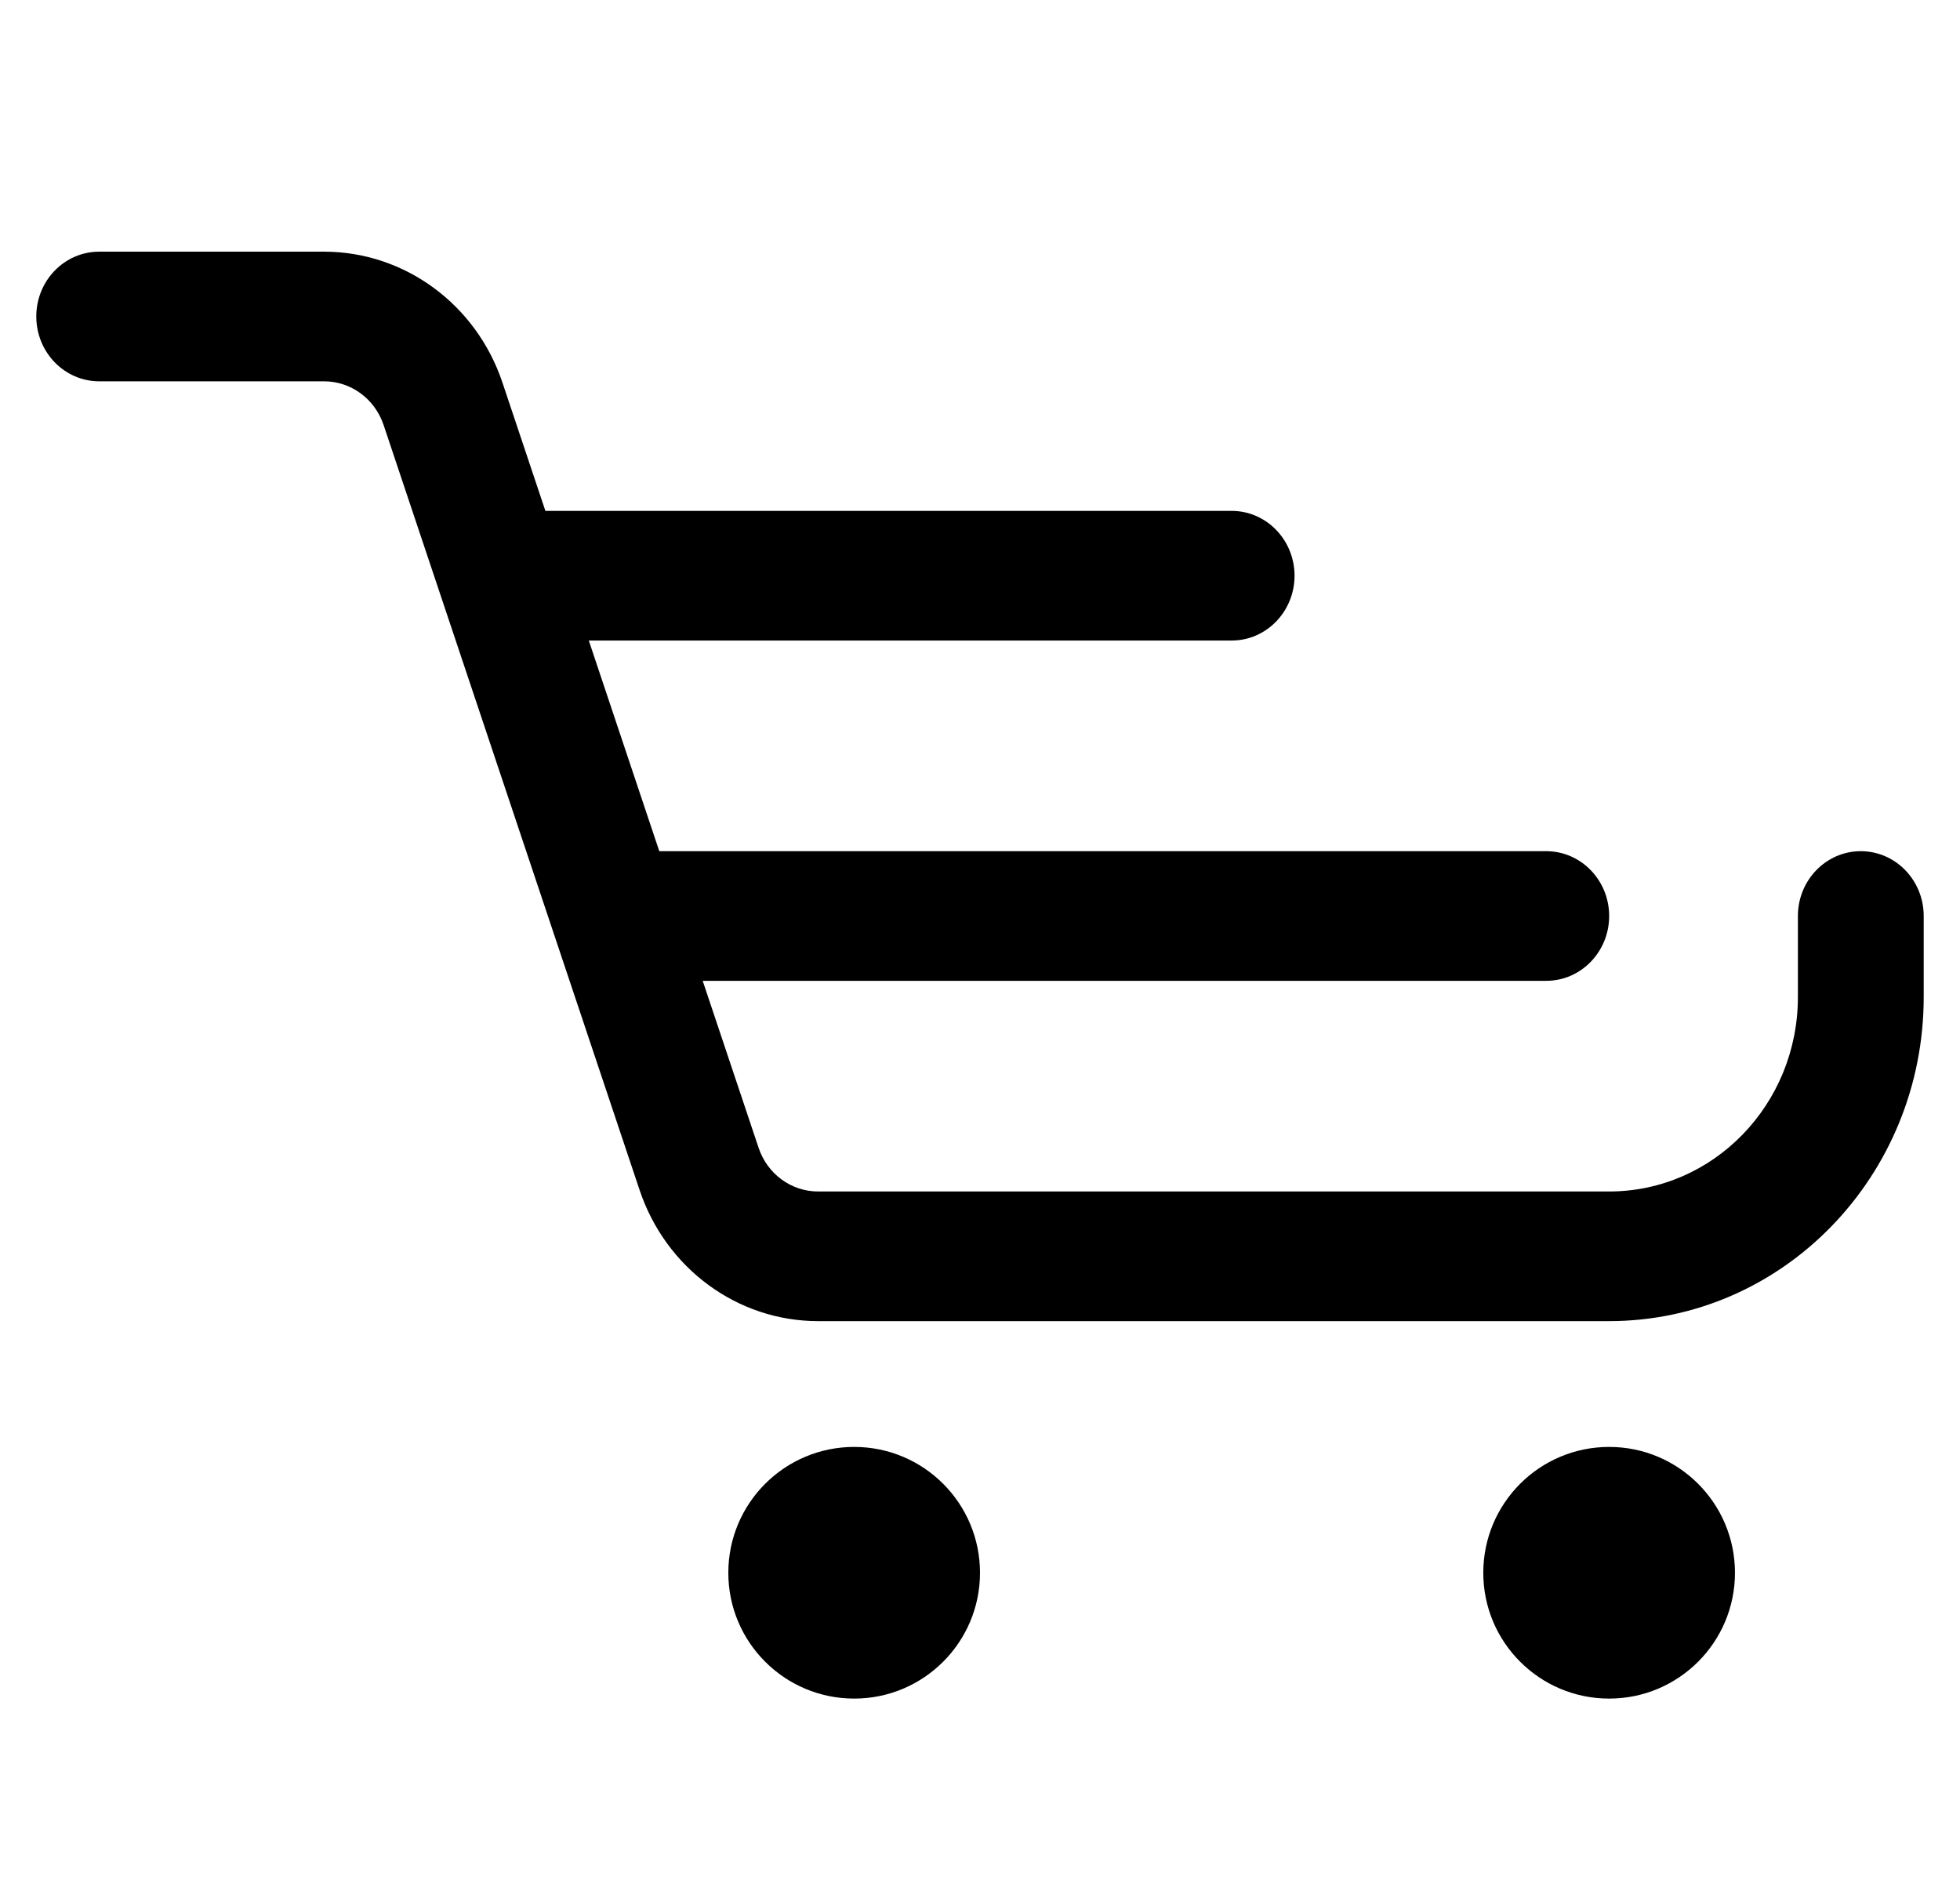 <svg width="27" height="26" viewBox="0 0 27 26" fill="none" xmlns="http://www.w3.org/2000/svg">
<path fill-rule="evenodd" clip-rule="evenodd" d="M0.5 4.36C0.5 3.866 0.888 3.467 1.367 3.467H4.464C5.573 3.467 6.561 4.192 6.922 5.272L7.513 7.038H16.967C17.445 7.038 17.833 7.438 17.833 7.931C17.833 8.424 17.445 8.824 16.967 8.824H8.111L9.082 11.726H21.3C21.779 11.726 22.167 12.126 22.167 12.619C22.167 13.112 21.779 13.512 21.3 13.512H9.68L10.45 15.812C10.57 16.172 10.899 16.414 11.269 16.414H22.167C23.603 16.414 24.767 15.215 24.767 13.735V12.619C24.767 12.126 25.155 11.726 25.633 11.726C26.112 11.726 26.5 12.126 26.5 12.619V13.735C26.5 16.201 24.56 18.2 22.167 18.2H11.269C10.16 18.2 9.173 17.475 8.811 16.395L5.284 5.854C5.163 5.494 4.834 5.253 4.464 5.253H1.367C0.888 5.253 0.5 4.853 0.5 4.36Z" fill="black"/>
<path d="M13.5 21.667C13.5 22.624 12.724 23.4 11.767 23.4C10.809 23.4 10.033 22.624 10.033 21.667C10.033 20.709 10.809 19.933 11.767 19.933C12.724 19.933 13.5 20.709 13.5 21.667Z" fill="black"/>
<path d="M23.9 21.667C23.9 22.624 23.124 23.4 22.167 23.4C21.209 23.4 20.433 22.624 20.433 21.667C20.433 20.709 21.209 19.933 22.167 19.933C23.124 19.933 23.9 20.709 23.9 21.667Z" fill="black"/>
</svg>
